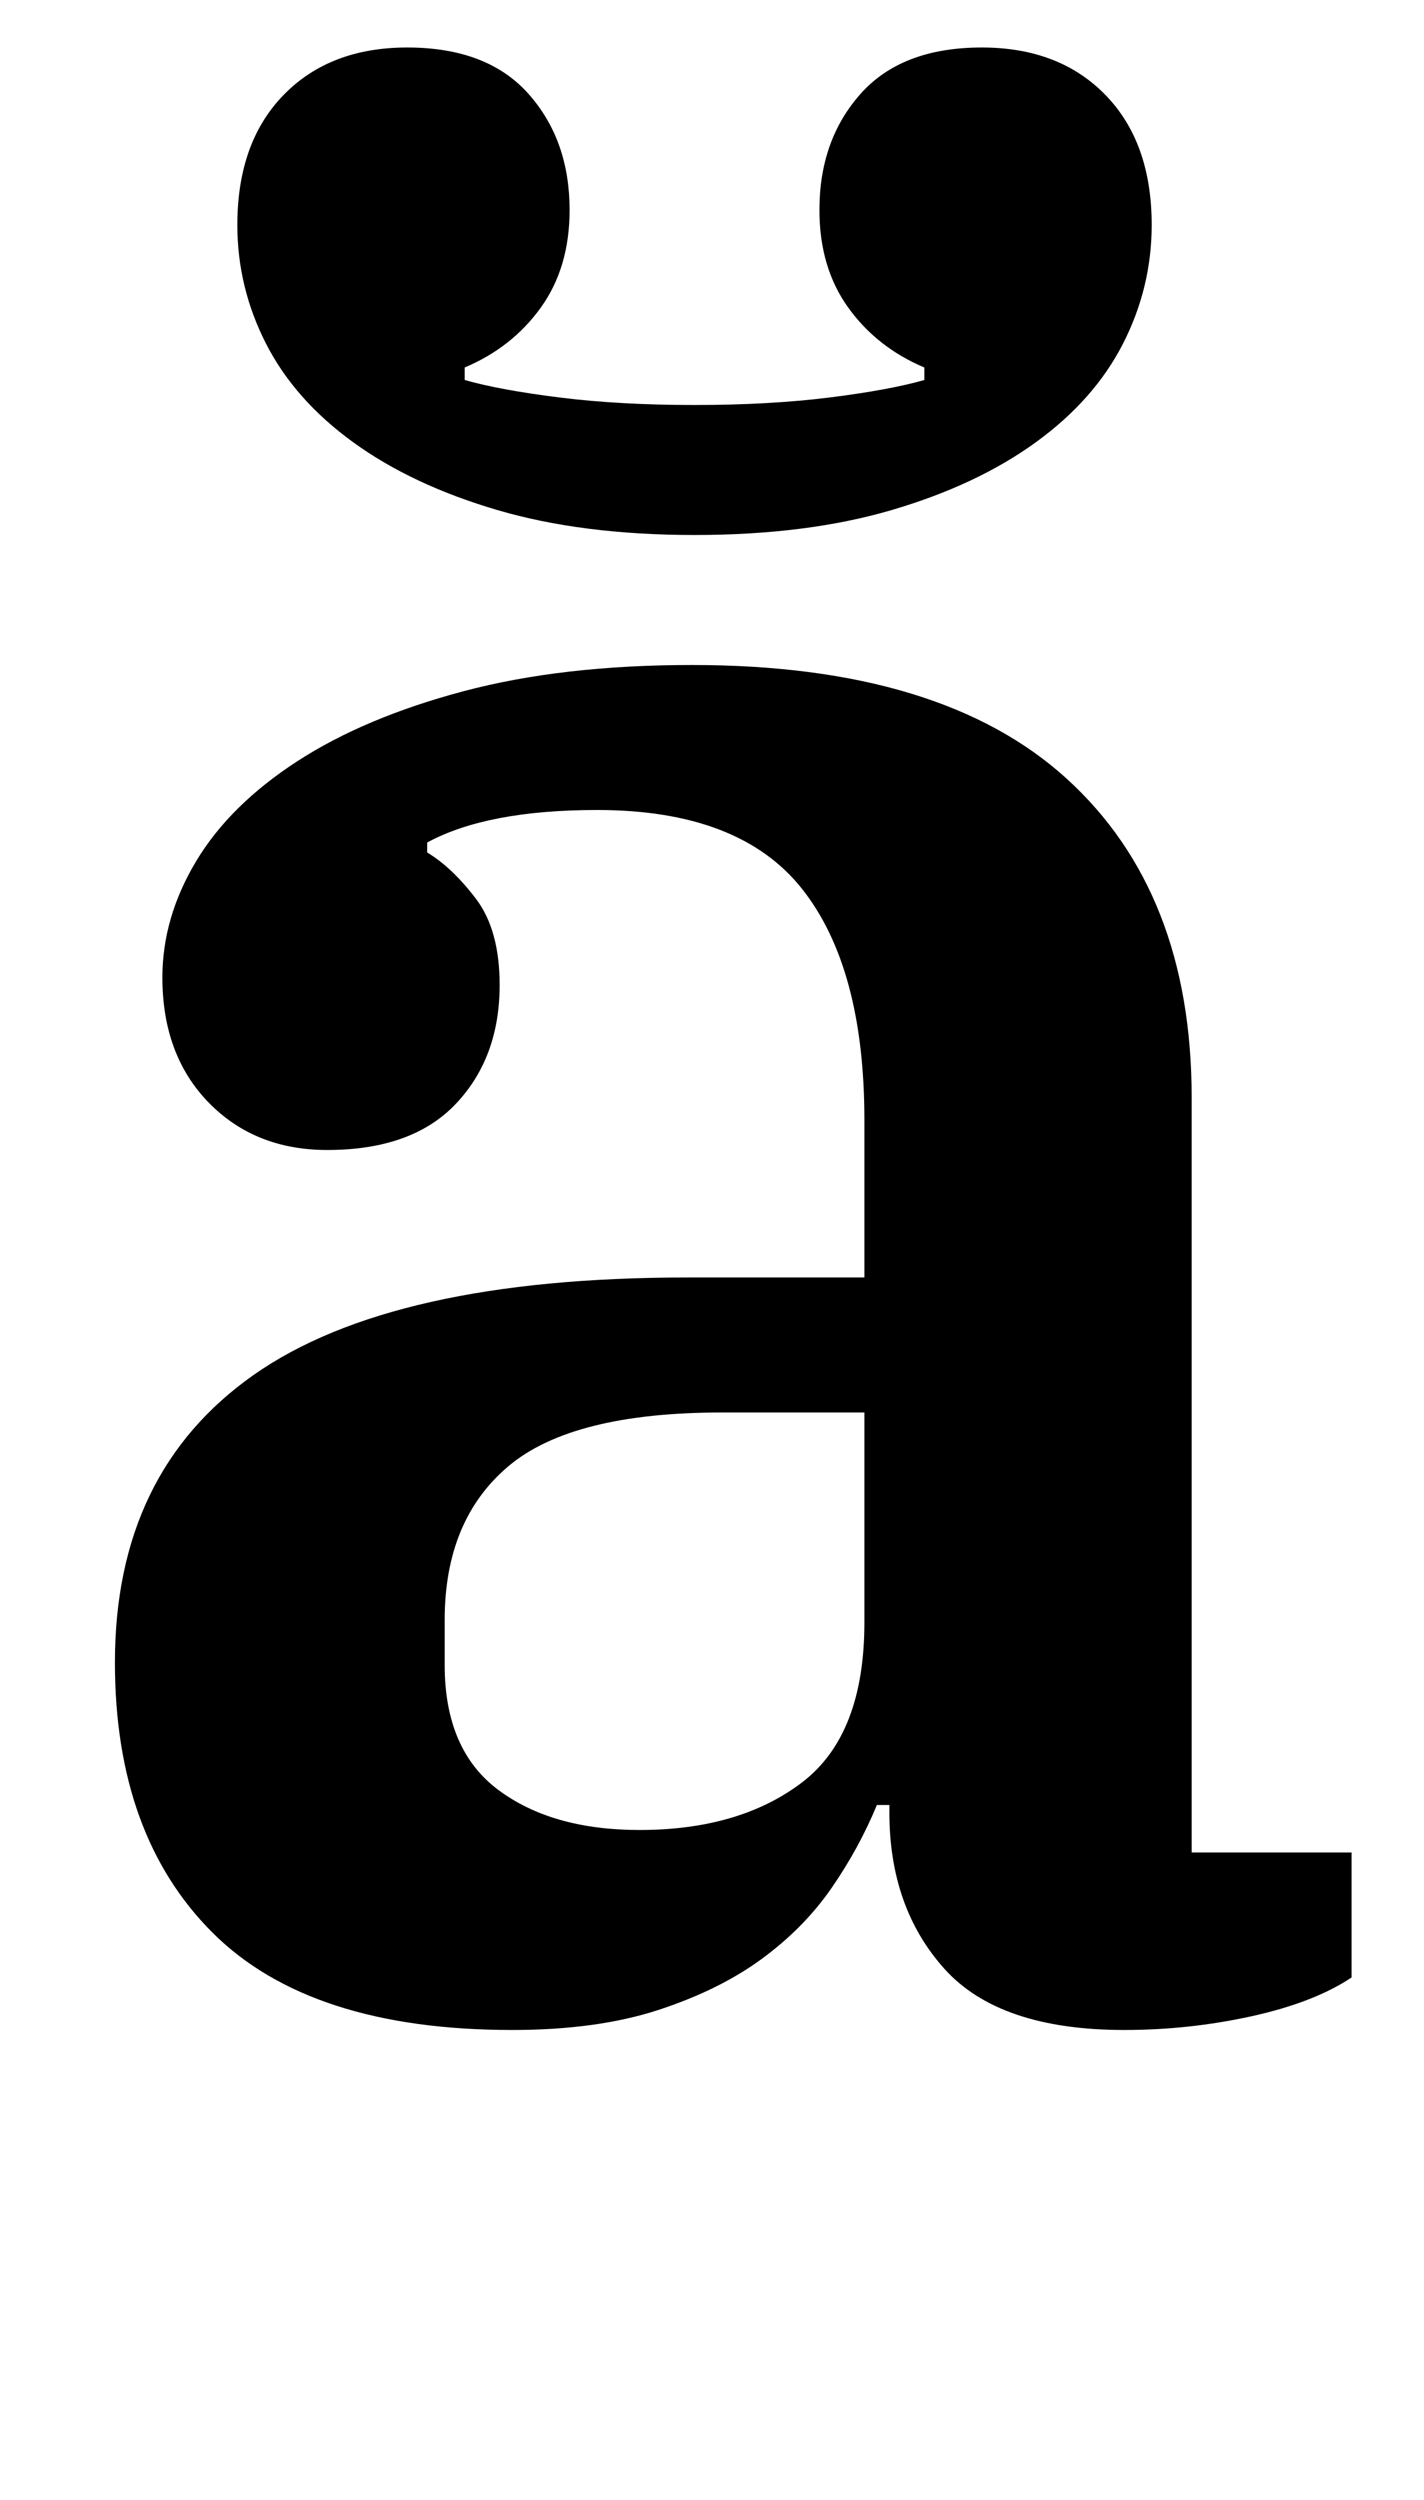 <?xml version="1.0" standalone="no"?>
<!DOCTYPE svg PUBLIC "-//W3C//DTD SVG 1.1//EN" "http://www.w3.org/Graphics/SVG/1.1/DTD/svg11.dtd" >
<svg xmlns="http://www.w3.org/2000/svg" xmlns:xlink="http://www.w3.org/1999/xlink" version="1.1" viewBox="-10 0 570 1000">
  <g transform="matrix(1 0 0 -1 0 800)">
   <path fill="currentColor"
d="M195 -12q-81 0 -120 39t-39 108q0 76 55.5 115t173.5 39h71v63q0 61 -25 92.5t-82 31.5q-44 0 -68 -13v-4q10 -6 19.5 -18.5t9.5 -34.5q0 -29 -17.5 -47.5t-51.5 -18.5q-29 0 -47.5 19t-18.5 50q0 24 13.5 46.5t40.5 40t66.5 28t91.5 10.5q100 0 150 -45.5t50 -127.5
v-302h64v-50q-15 -10 -40 -15.5t-51 -5.5q-50 0 -72 24.5t-22 62.5v3h-5q-7 -17 -18 -33t-28 -28.5t-41.5 -20.5t-58.5 -8zM246 68q40 0 65 19t25 64v84h-57q-60 0 -85.5 -21.5t-25.5 -61.5v-18q0 -34 21.5 -50t56.5 -16zM268 586q-45 0 -79 10t-57.5 27t-35 39.5
t-11.5 47.5q0 33 18.5 52t49.5 19q32 0 48.5 -18.5t16.5 -46.5q0 -23 -11.5 -39t-30.5 -24v-5q14 -4 38 -7t54 -3t54 3t38 7v5q-19 8 -30.5 24t-11.5 39q0 28 16.5 46.5t48.5 18.5q31 0 49.5 -19t18.5 -52q0 -25 -11.5 -47.5t-35 -39.5t-57.5 -27t-79 -10z" />
  </g>

</svg>
